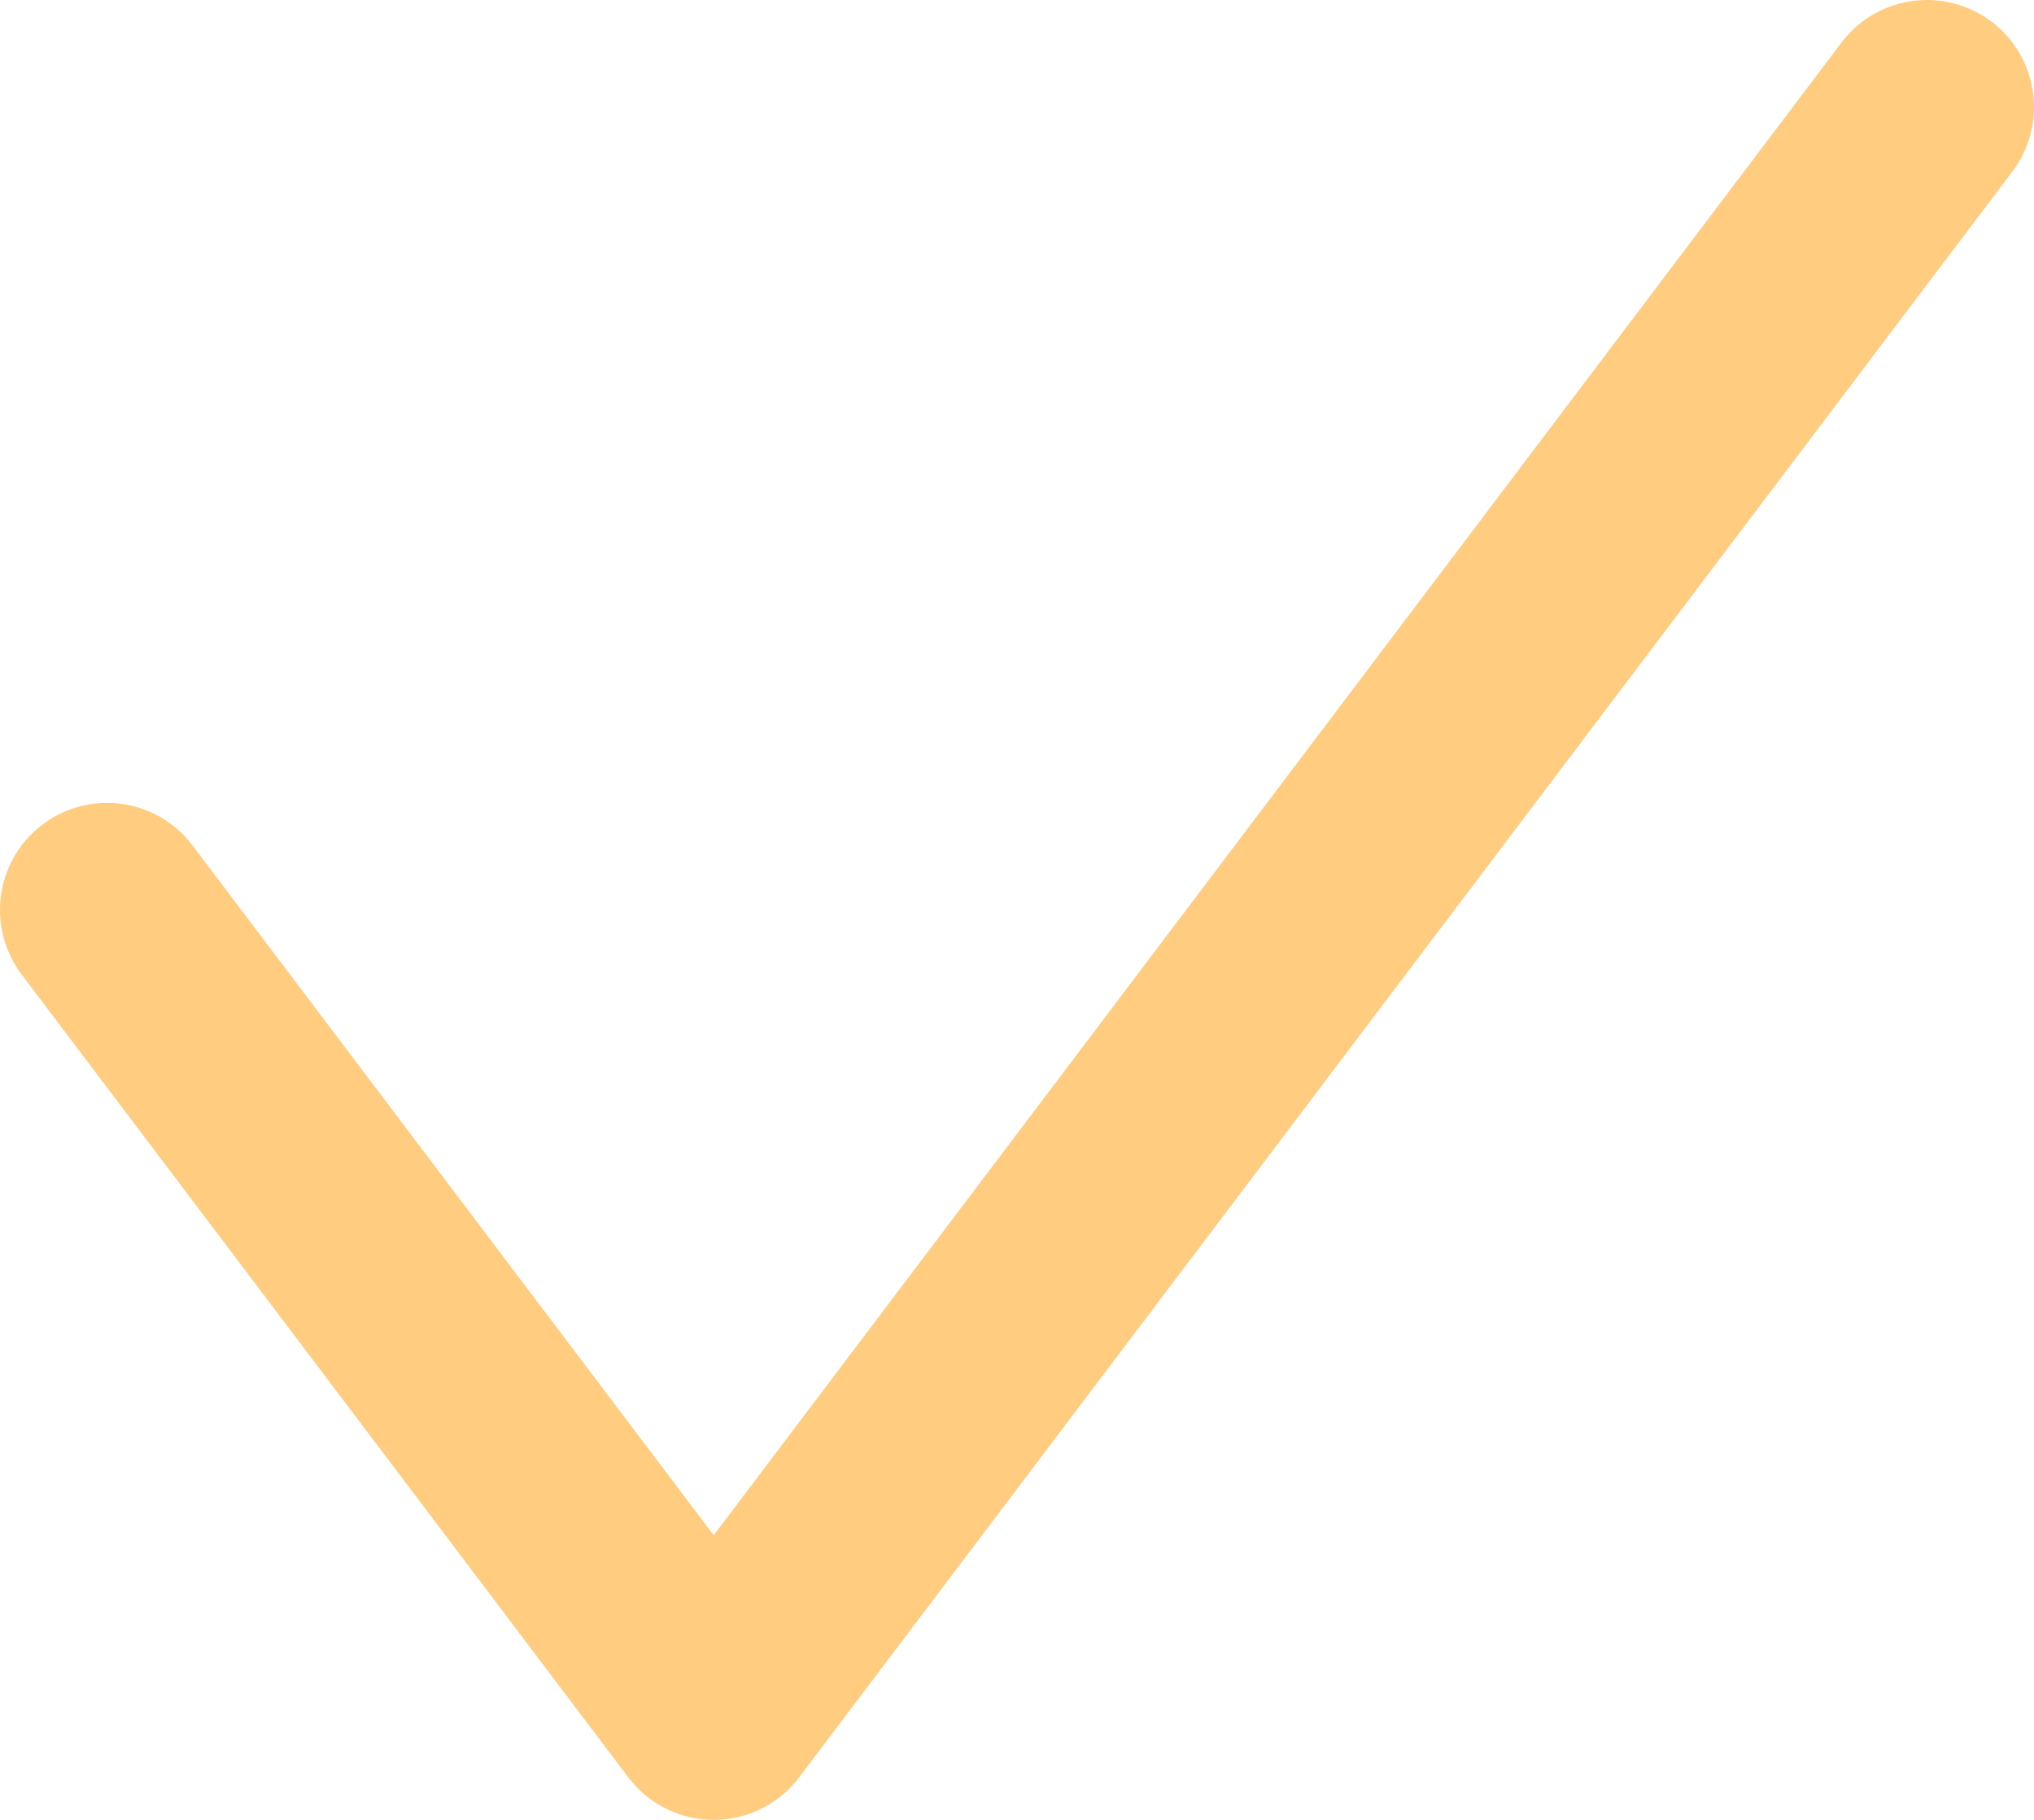<svg width="19" height="17" viewBox="0 0 19 17" fill="none" xmlns="http://www.w3.org/2000/svg">
<path d="M1 8.5L6.667 16L18 1" stroke="#FFCC80" stroke-width="2" stroke-linecap="round" stroke-linejoin="round"/>
</svg>
